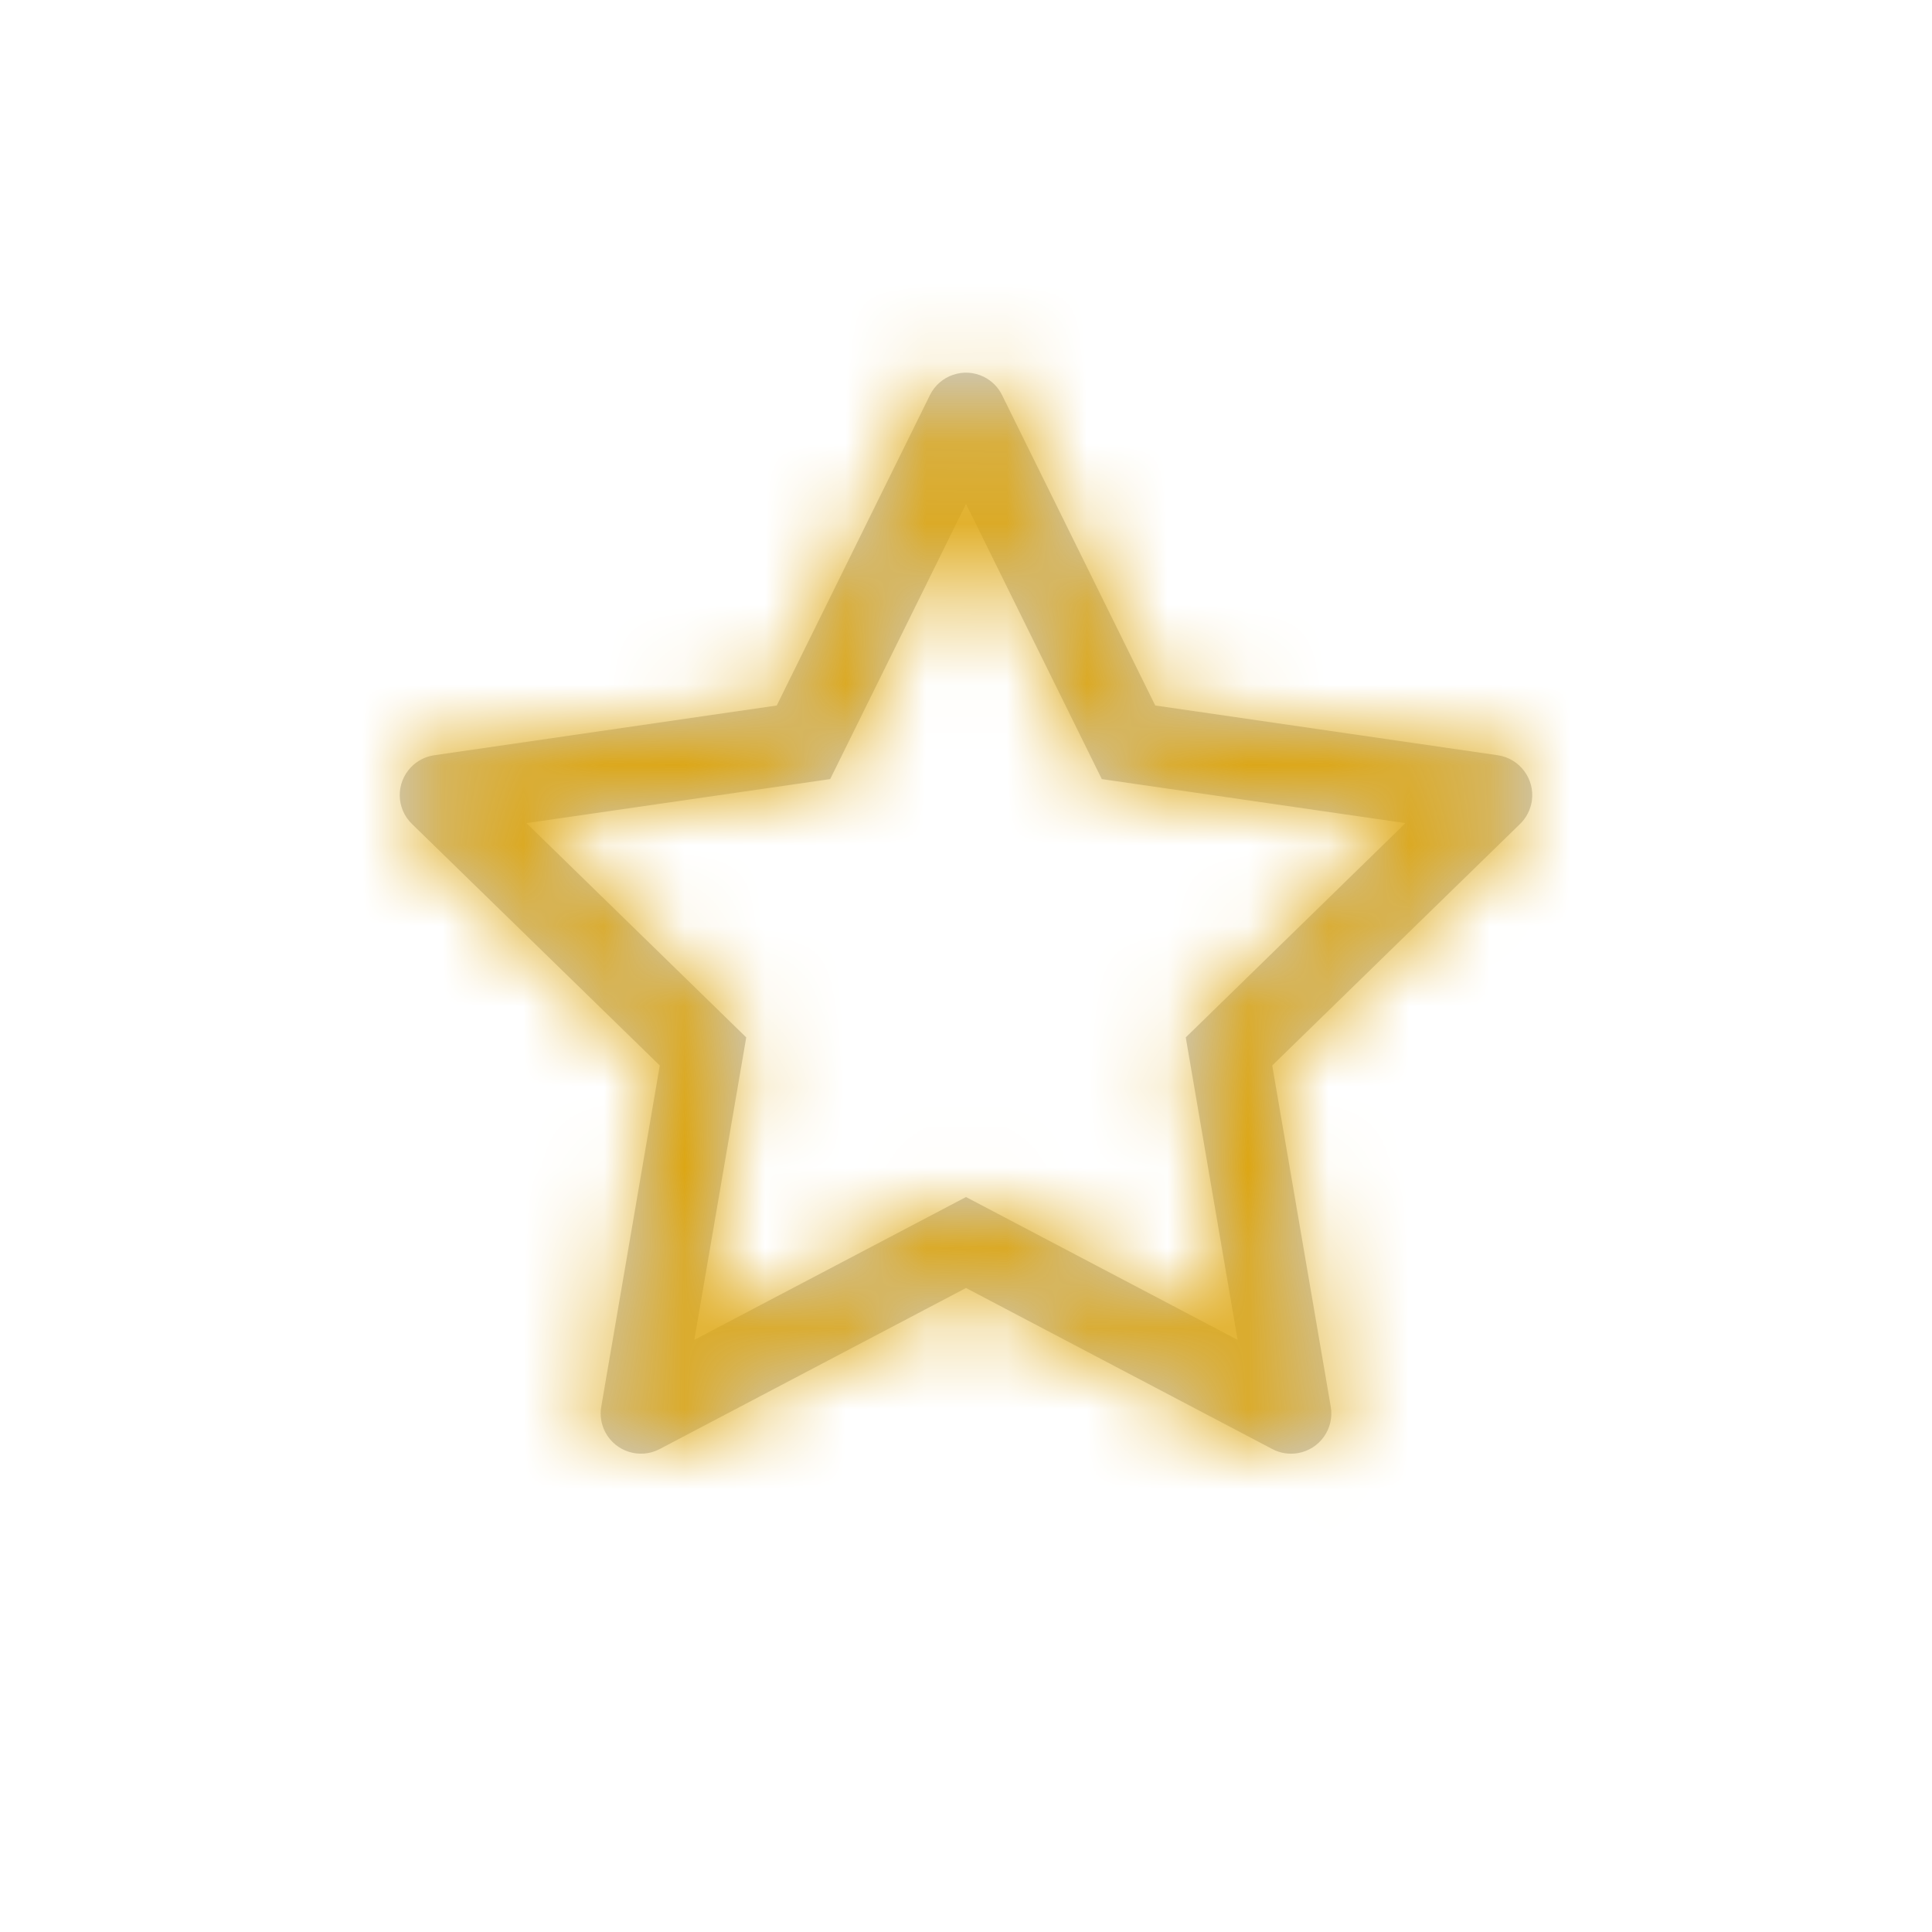 <svg xmlns="http://www.w3.org/2000/svg" xmlns:xlink="http://www.w3.org/1999/xlink" width="24" height="24" viewBox="0 0 24 24">
  <defs>
    <path id="star_empty-a" d="M12.221,4.681 C12.32,4.73 12.4,4.81 12.448,4.908 L14.351,8.764 L18.606,9.382 C18.879,9.422 19.068,9.676 19.029,9.949 C19.013,10.058 18.962,10.158 18.883,10.235 L15.804,13.236 L16.531,17.474 C16.578,17.746 16.395,18.004 16.123,18.051 C16.014,18.07 15.903,18.052 15.806,18.001 L12,16 L8.194,18.001 C7.95,18.129 7.648,18.035 7.519,17.791 C7.468,17.693 7.45,17.582 7.469,17.474 L8.196,13.236 L5.117,10.235 C4.919,10.042 4.915,9.726 5.108,9.528 C5.185,9.449 5.285,9.398 5.394,9.382 L9.649,8.764 L11.552,4.908 C11.674,4.661 11.974,4.559 12.221,4.681 Z M13.687,9.678 L12,6.26 L10.313,9.678 L6.54,10.225 L9.27,12.887 L8.625,16.644 L12,14.87 L15.374,16.644 L14.73,12.887 L17.459,10.225 L13.687,9.678 Z"/>
  </defs>
  <g fill="none" fill-rule="evenodd">
    <mask id="star_empty-b" fill="#fff">
      <use xlink:href="#star_empty-a"/>
    </mask>
    <use fill="#CCC" fill-rule="nonzero" xlink:href="#star_empty-a"/>
    <g fill="#DDA50E" mask="url(#star_empty-b)">
      <rect width="24" height="24"/>
    </g>
  </g>
</svg>

